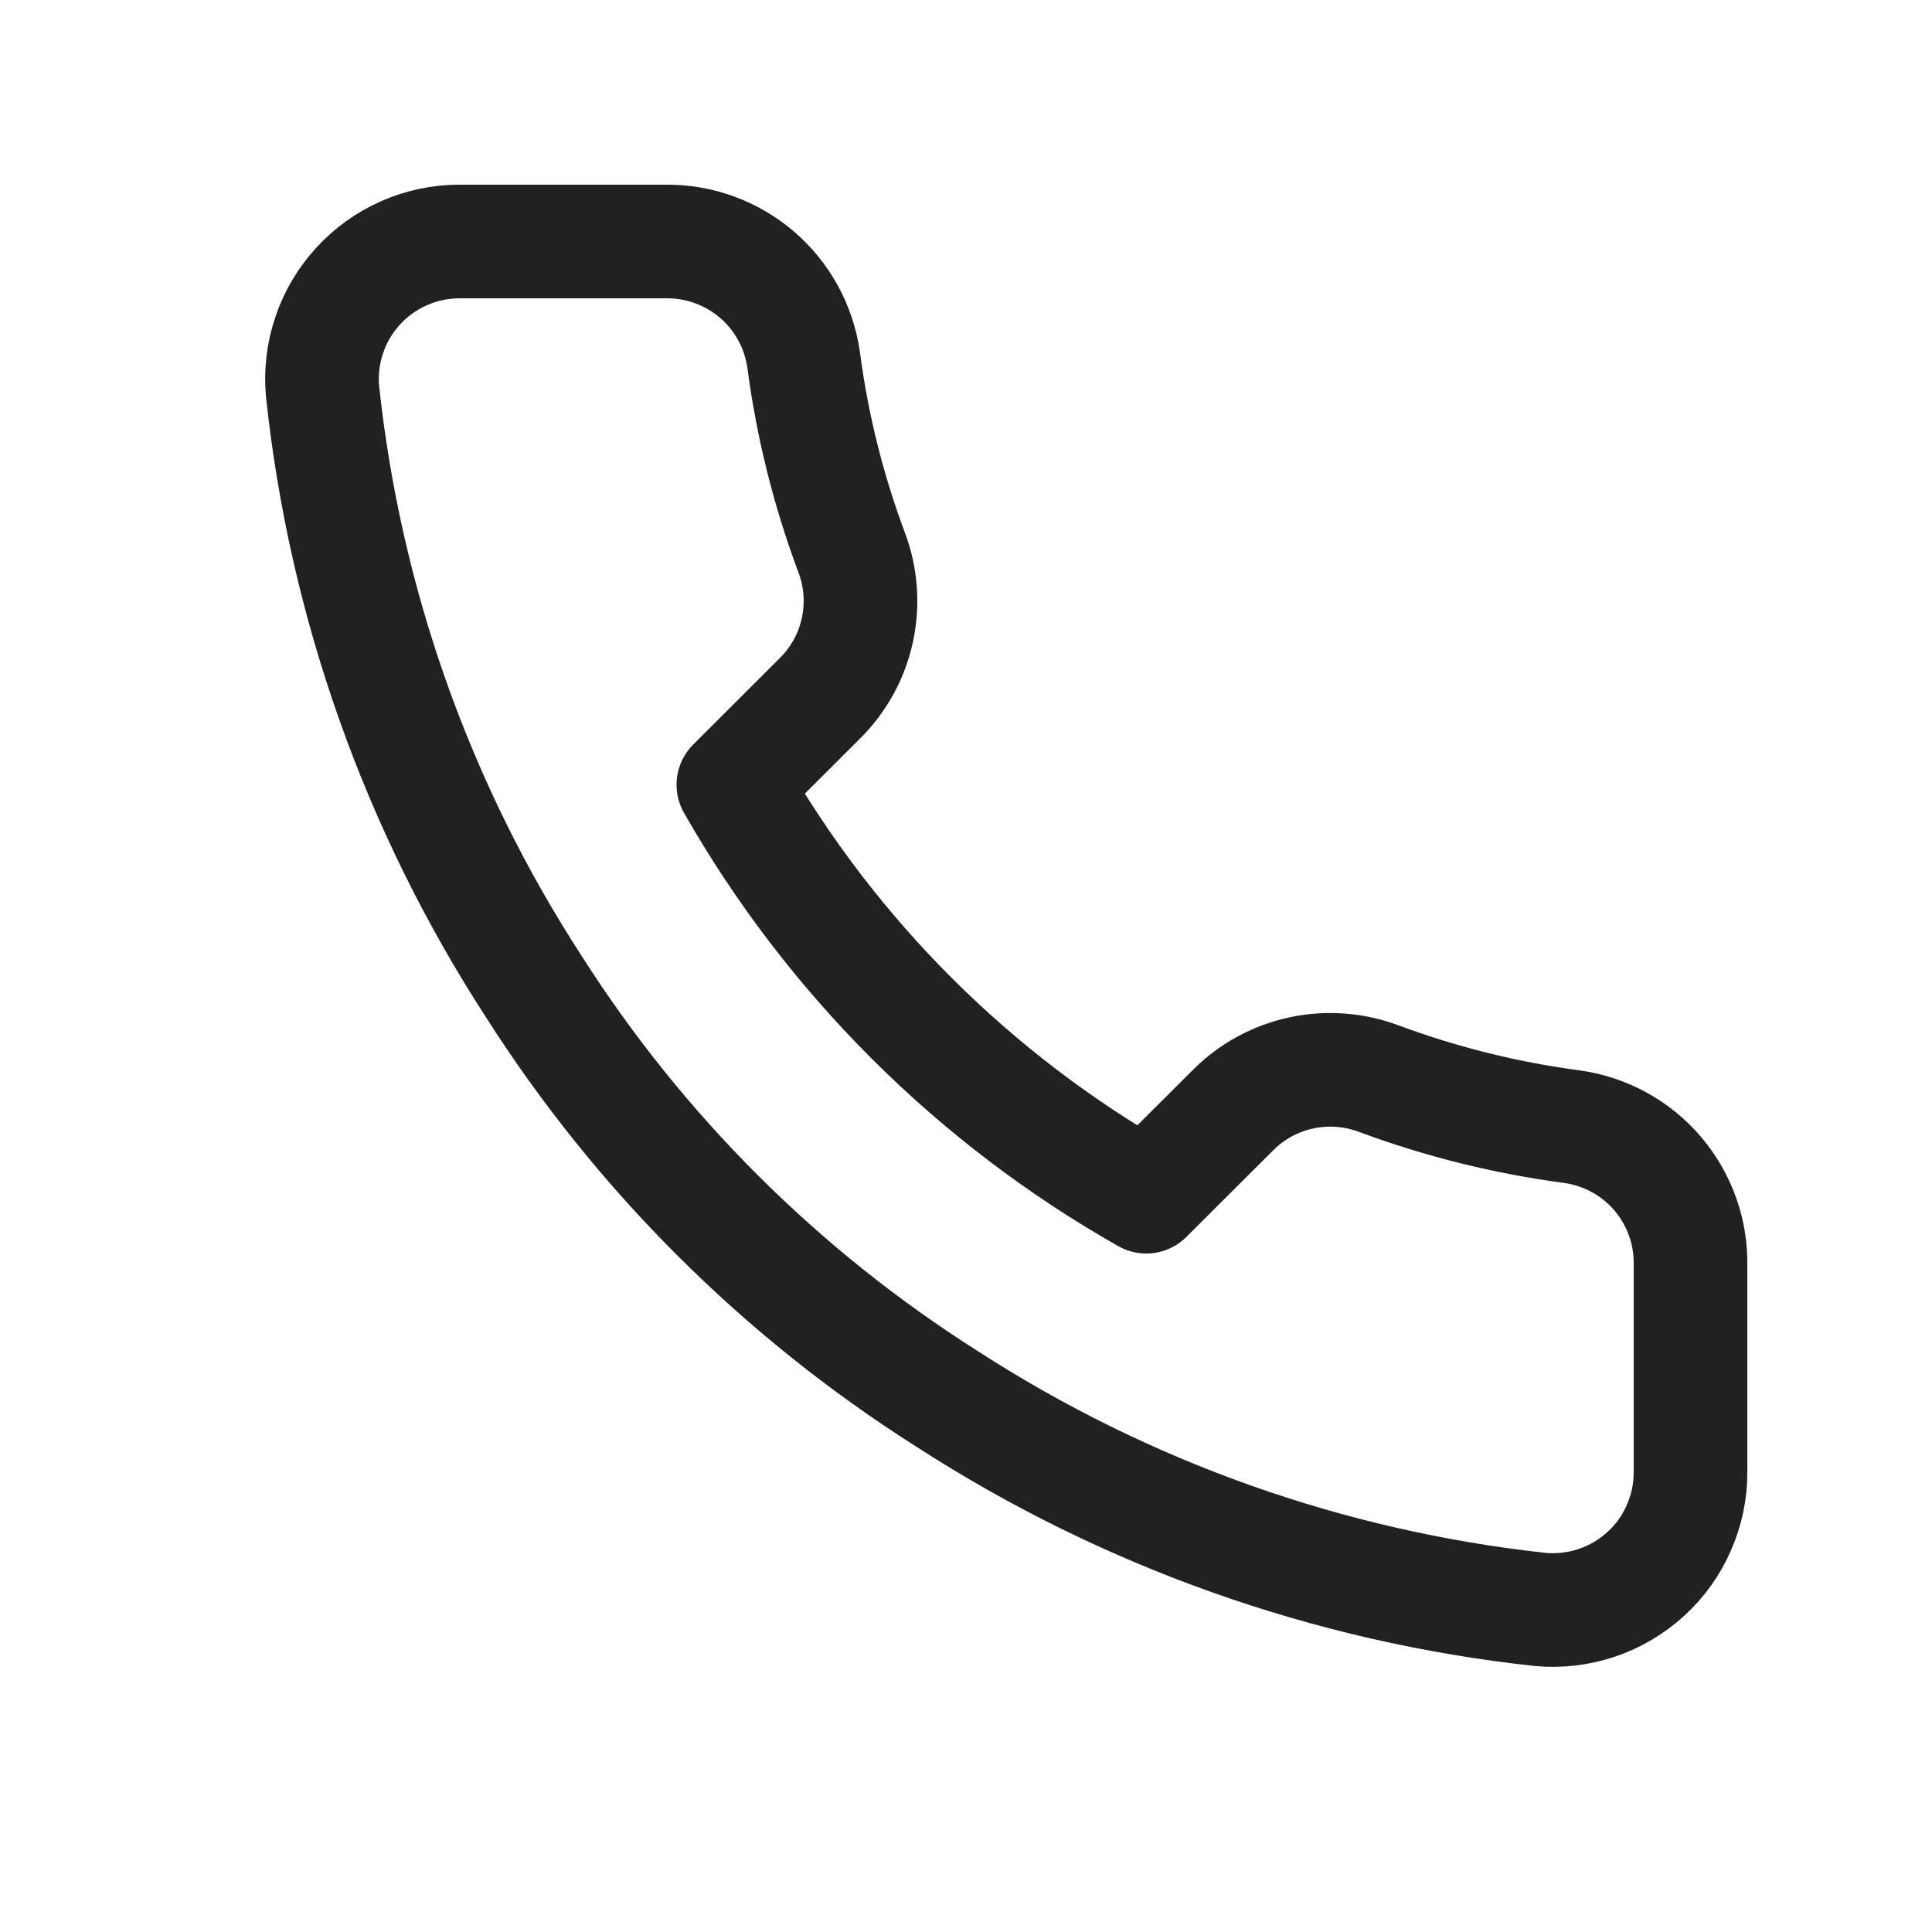 <svg width="17" height="17" viewBox="0 0 17 17" fill="none" xmlns="http://www.w3.org/2000/svg">
<path d="M14.875 11.14V12.953C14.876 13.121 14.841 13.288 14.773 13.442C14.706 13.597 14.607 13.735 14.482 13.849C14.358 13.962 14.212 14.049 14.052 14.103C13.892 14.157 13.723 14.177 13.555 14.162C11.692 13.96 9.902 13.324 8.33 12.307C6.867 11.379 5.627 10.141 4.697 8.681C3.674 7.105 3.037 5.31 2.838 3.442C2.823 3.275 2.843 3.107 2.897 2.948C2.95 2.789 3.037 2.643 3.15 2.519C3.263 2.395 3.401 2.296 3.555 2.228C3.709 2.16 3.875 2.125 4.043 2.125H5.86C6.153 2.122 6.438 2.226 6.661 2.417C6.884 2.608 7.029 2.874 7.071 3.164C7.147 3.744 7.289 4.314 7.494 4.862C7.576 5.079 7.593 5.314 7.545 5.54C7.497 5.766 7.385 5.973 7.222 6.137L6.453 6.905C7.315 8.417 8.57 9.67 10.086 10.53L10.855 9.763C11.019 9.6 11.227 9.488 11.454 9.44C11.68 9.392 11.915 9.41 12.132 9.491C12.681 9.695 13.252 9.837 13.833 9.914C14.127 9.955 14.396 10.103 14.588 10.329C14.78 10.556 14.882 10.844 14.875 11.14Z" stroke="#212121" stroke-linecap="round" stroke-linejoin="round"/>
</svg>
